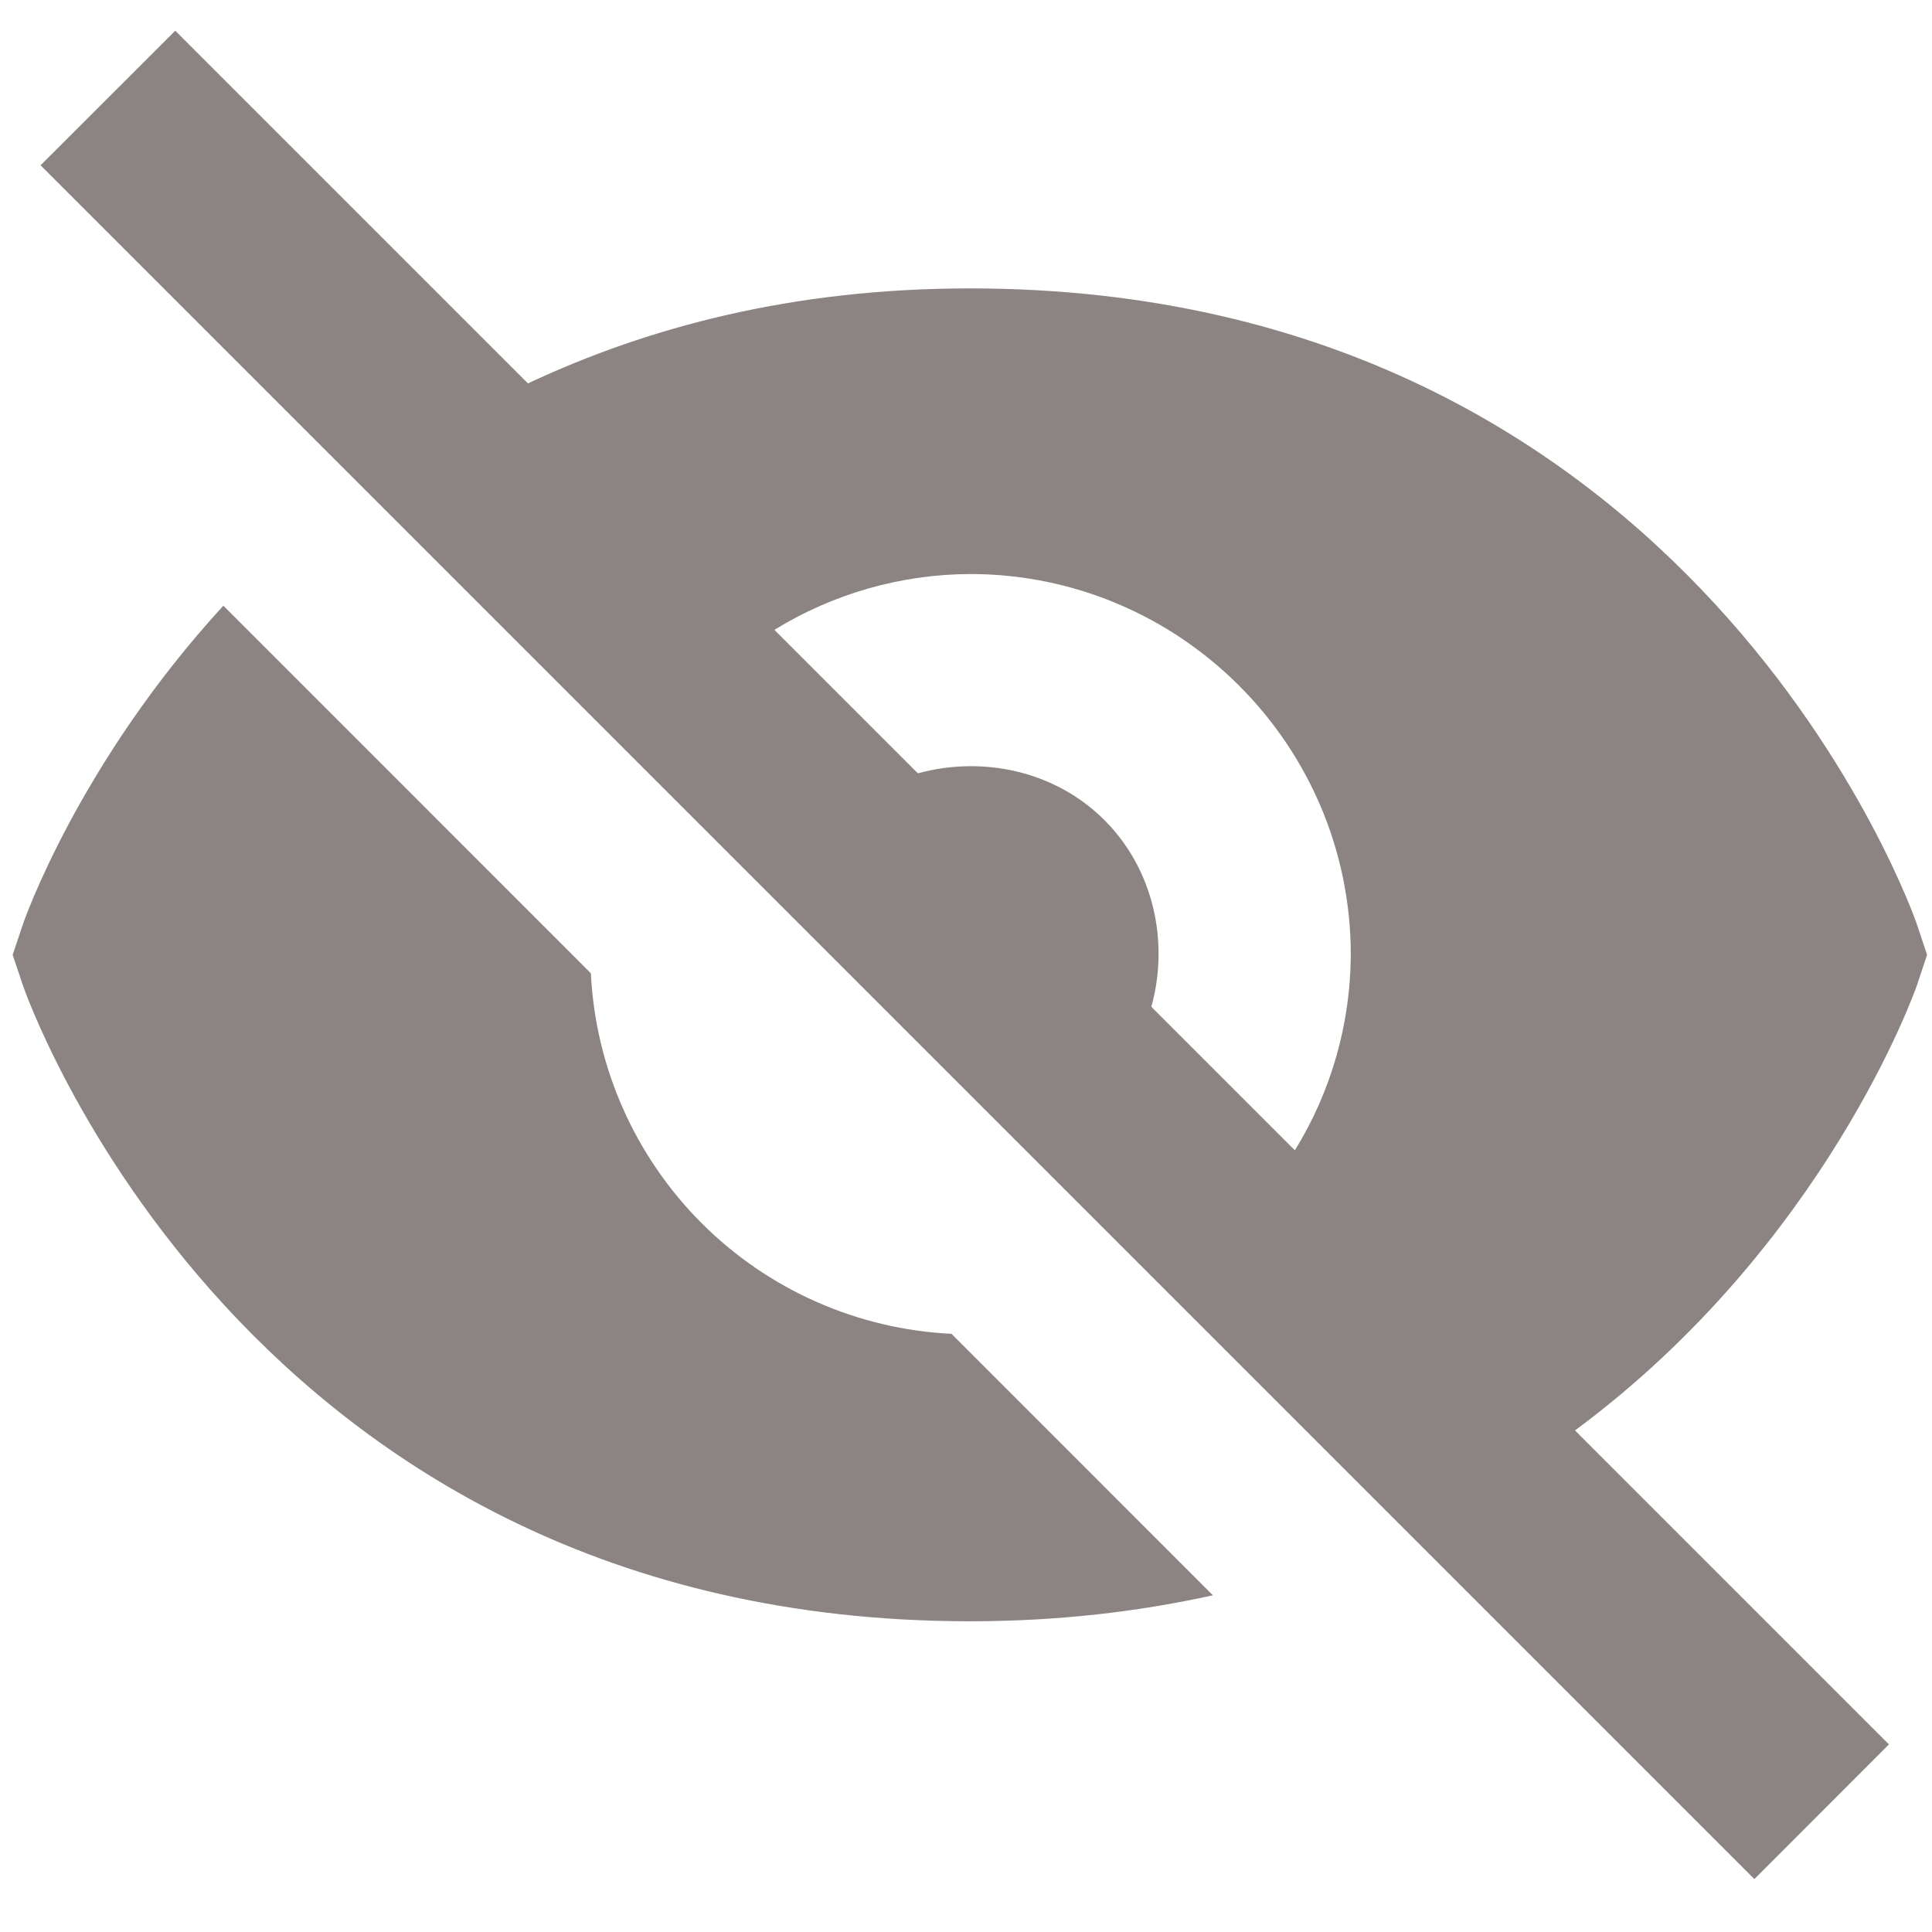 <svg width="18" height="18" viewBox="0 0 18 18" fill="none" xmlns="http://www.w3.org/2000/svg">
<path d="M5.505 9.068L2.081 5.643C0.732 7.113 0.221 8.586 0.212 8.616L0.118 8.896L0.212 9.176C0.231 9.236 2.266 15.105 9.037 15.105C9.861 15.105 10.611 15.015 11.3 14.863L8.865 12.427C7.987 12.384 7.158 12.017 6.537 11.396C5.916 10.775 5.548 9.945 5.505 9.068V9.068ZM9.037 2.687C7.391 2.687 6.043 3.045 4.919 3.572L1.633 0.286L0.378 1.54L16.345 17.507L17.599 16.252L14.674 13.327C17.014 11.595 17.848 9.214 17.861 9.176L17.954 8.896L17.861 8.616C17.841 8.556 15.807 2.687 9.037 2.687ZM10.727 9.38C10.893 8.78 10.752 8.104 10.291 7.642C9.83 7.18 9.153 7.04 8.552 7.205L7.215 5.868C7.763 5.531 8.393 5.351 9.037 5.348C10.993 5.348 12.585 6.939 12.585 8.896C12.582 9.54 12.402 10.17 12.064 10.717L10.727 9.38V9.38Z" fill="#8C8383"/>
</svg>
